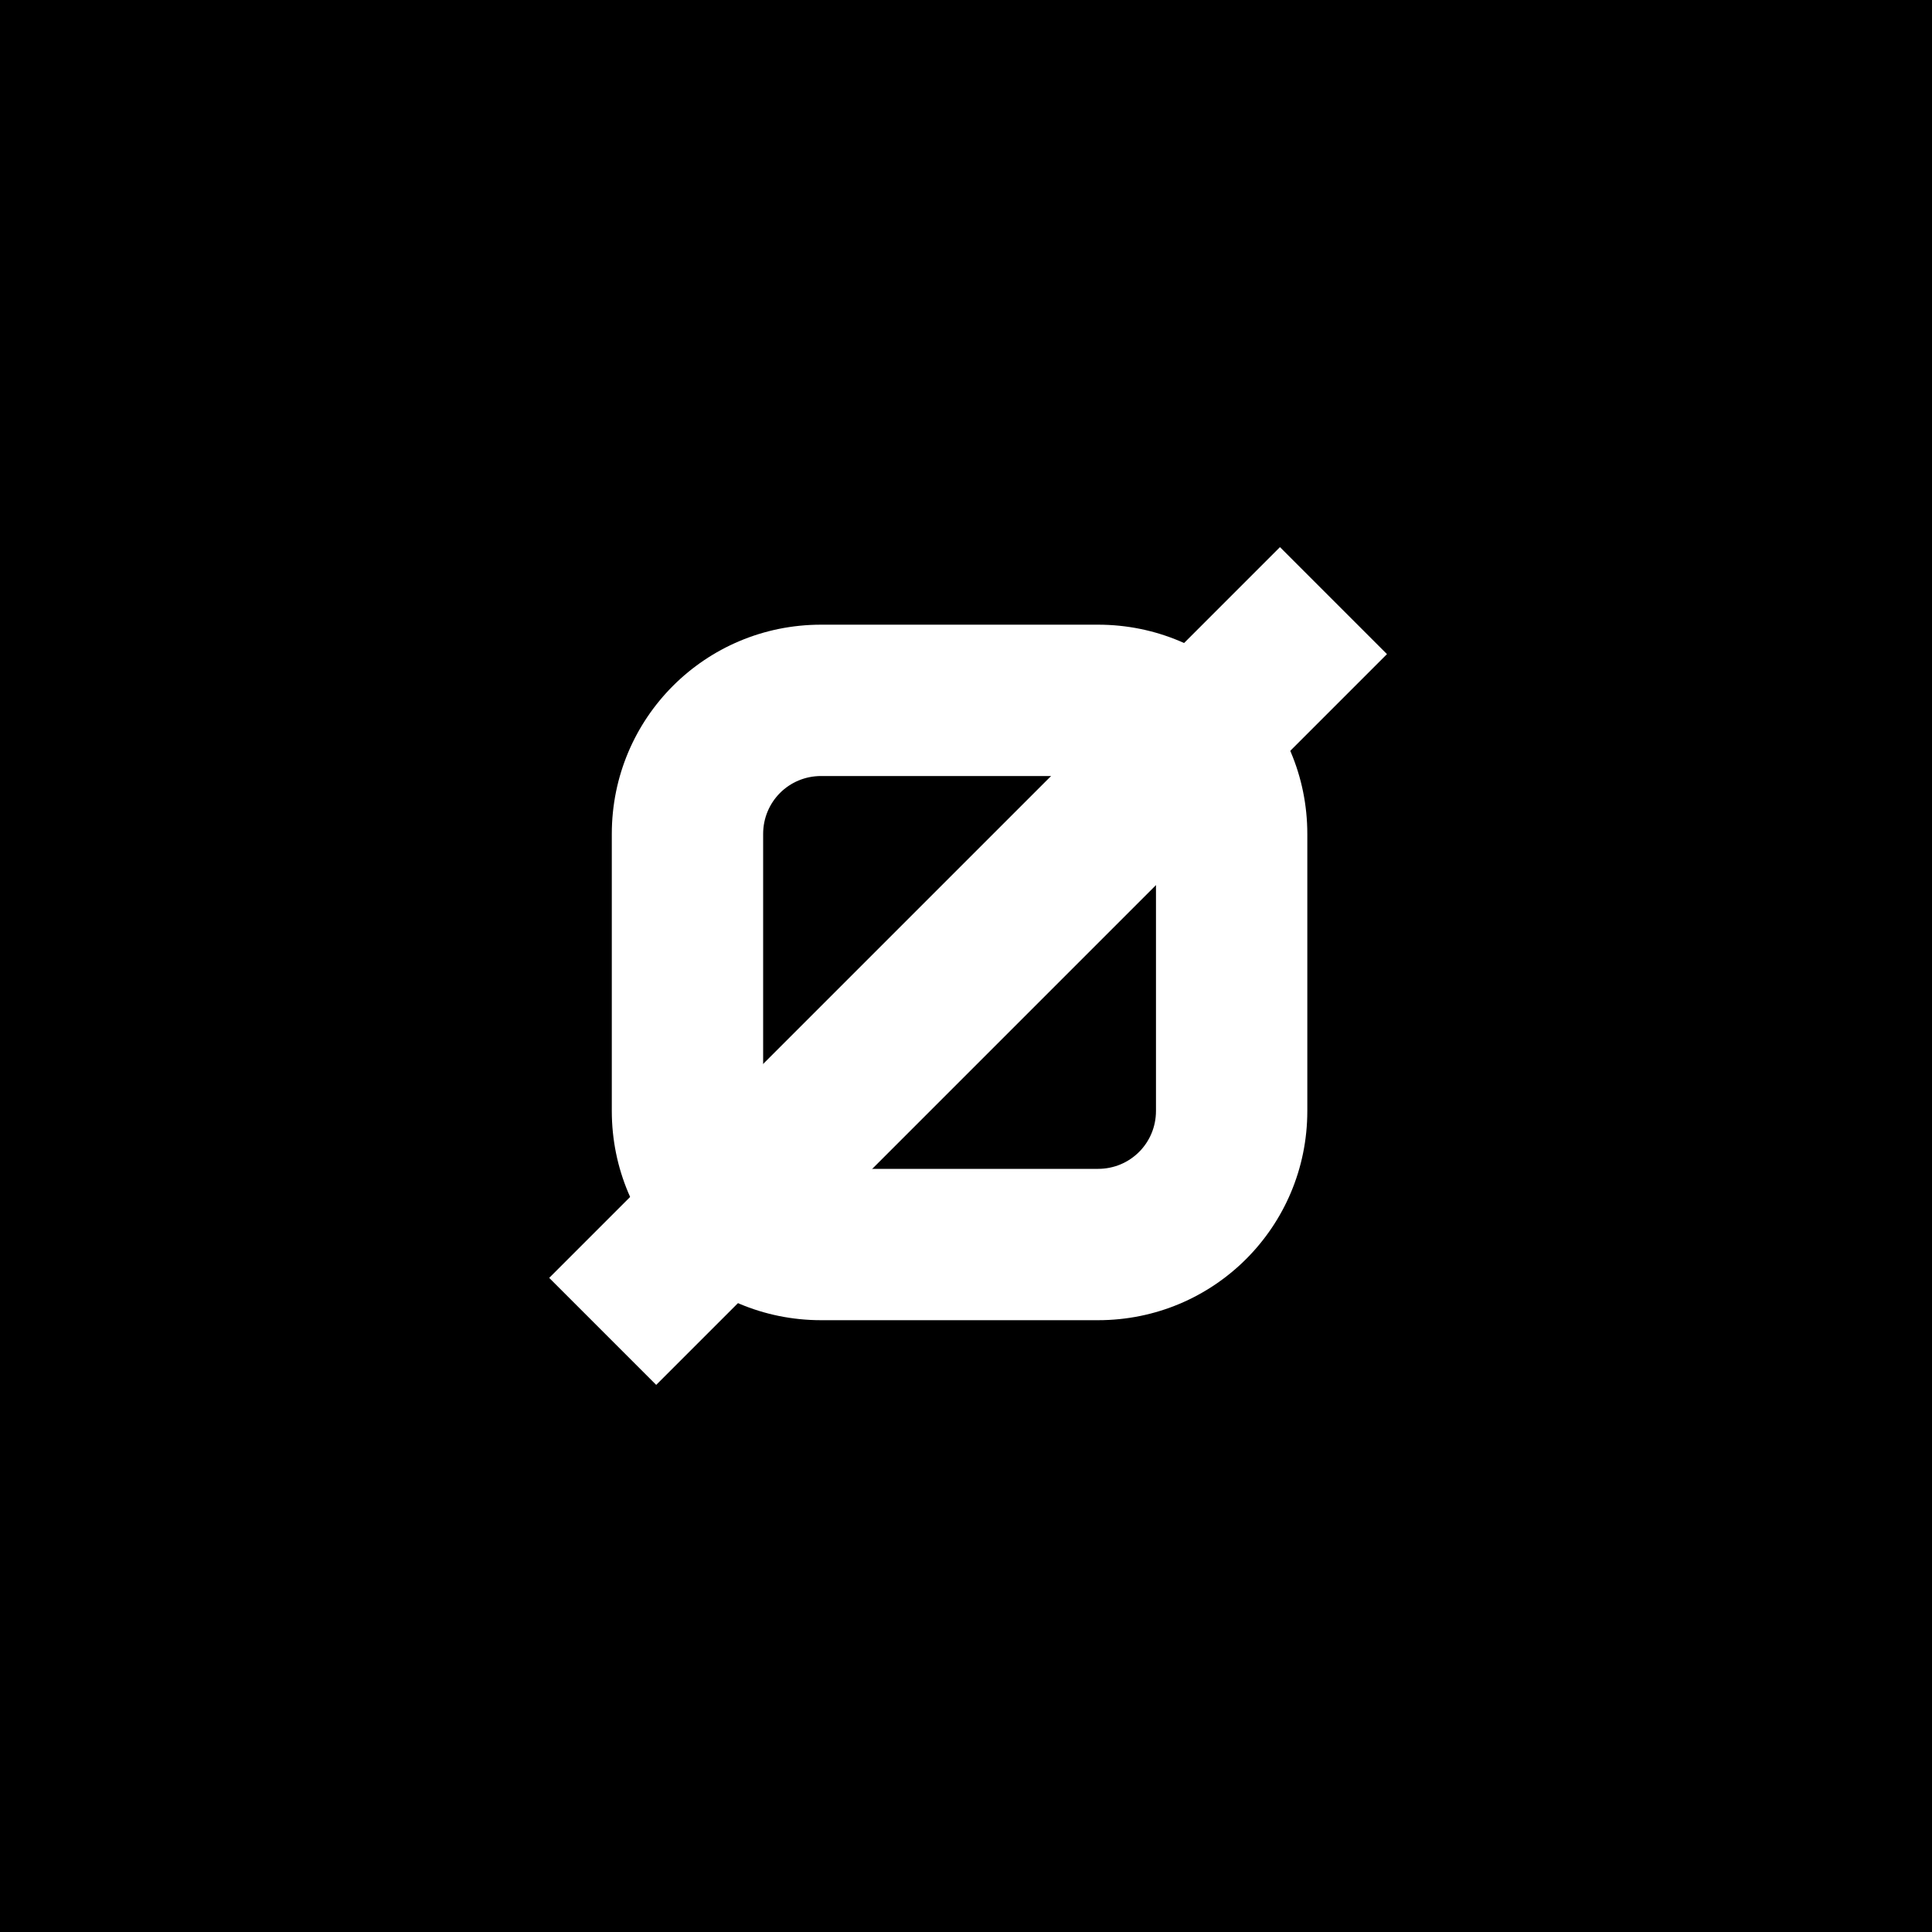 <?xml version="1.0" encoding="utf-8"?>
<!-- Generator: Adobe Illustrator 25.2.0, SVG Export Plug-In . SVG Version: 6.00 Build 0)  -->
<svg version="1.1" id="Layer_1" xmlns="http://www.w3.org/2000/svg" xmlns:xlink="http://www.w3.org/1999/xlink" x="0px" y="0px"
	 viewBox="0 0 60 60" style="enable-background:new 0 0 60 60;" xml:space="preserve">
<style type="text/css">
	.st0{fill:#FFFFFF;}
</style>
<g id="BG">
	<rect y="0" width="60" height="60"/>
</g>
<g>
	<path class="st0" d="M34.1,24.1c1,0,1.8,0.8,1.8,1.8v8.6c0,1-0.8,1.8-1.8,1.8h-8.6c-1,0-1.8-0.8-1.8-1.8v-8.6c0-1,0.8-1.8,1.8-1.8
		H34.1 M34.1,19.4h-8.6c-3.6,0-6.5,2.9-6.5,6.5v8.6c0,3.6,2.9,6.5,6.5,6.5h8.6c3.6,0,6.5-2.9,6.5-6.5v-8.6
		C40.6,22.3,37.7,19.4,34.1,19.4L34.1,19.4z"/>
	<g>
		<rect x="14" y="27.7" transform="matrix(0.707 -0.707 0.707 0.707 -12.426 30)" class="st0" width="32.1" height="4.7"/>
	</g>
</g>
</svg>
